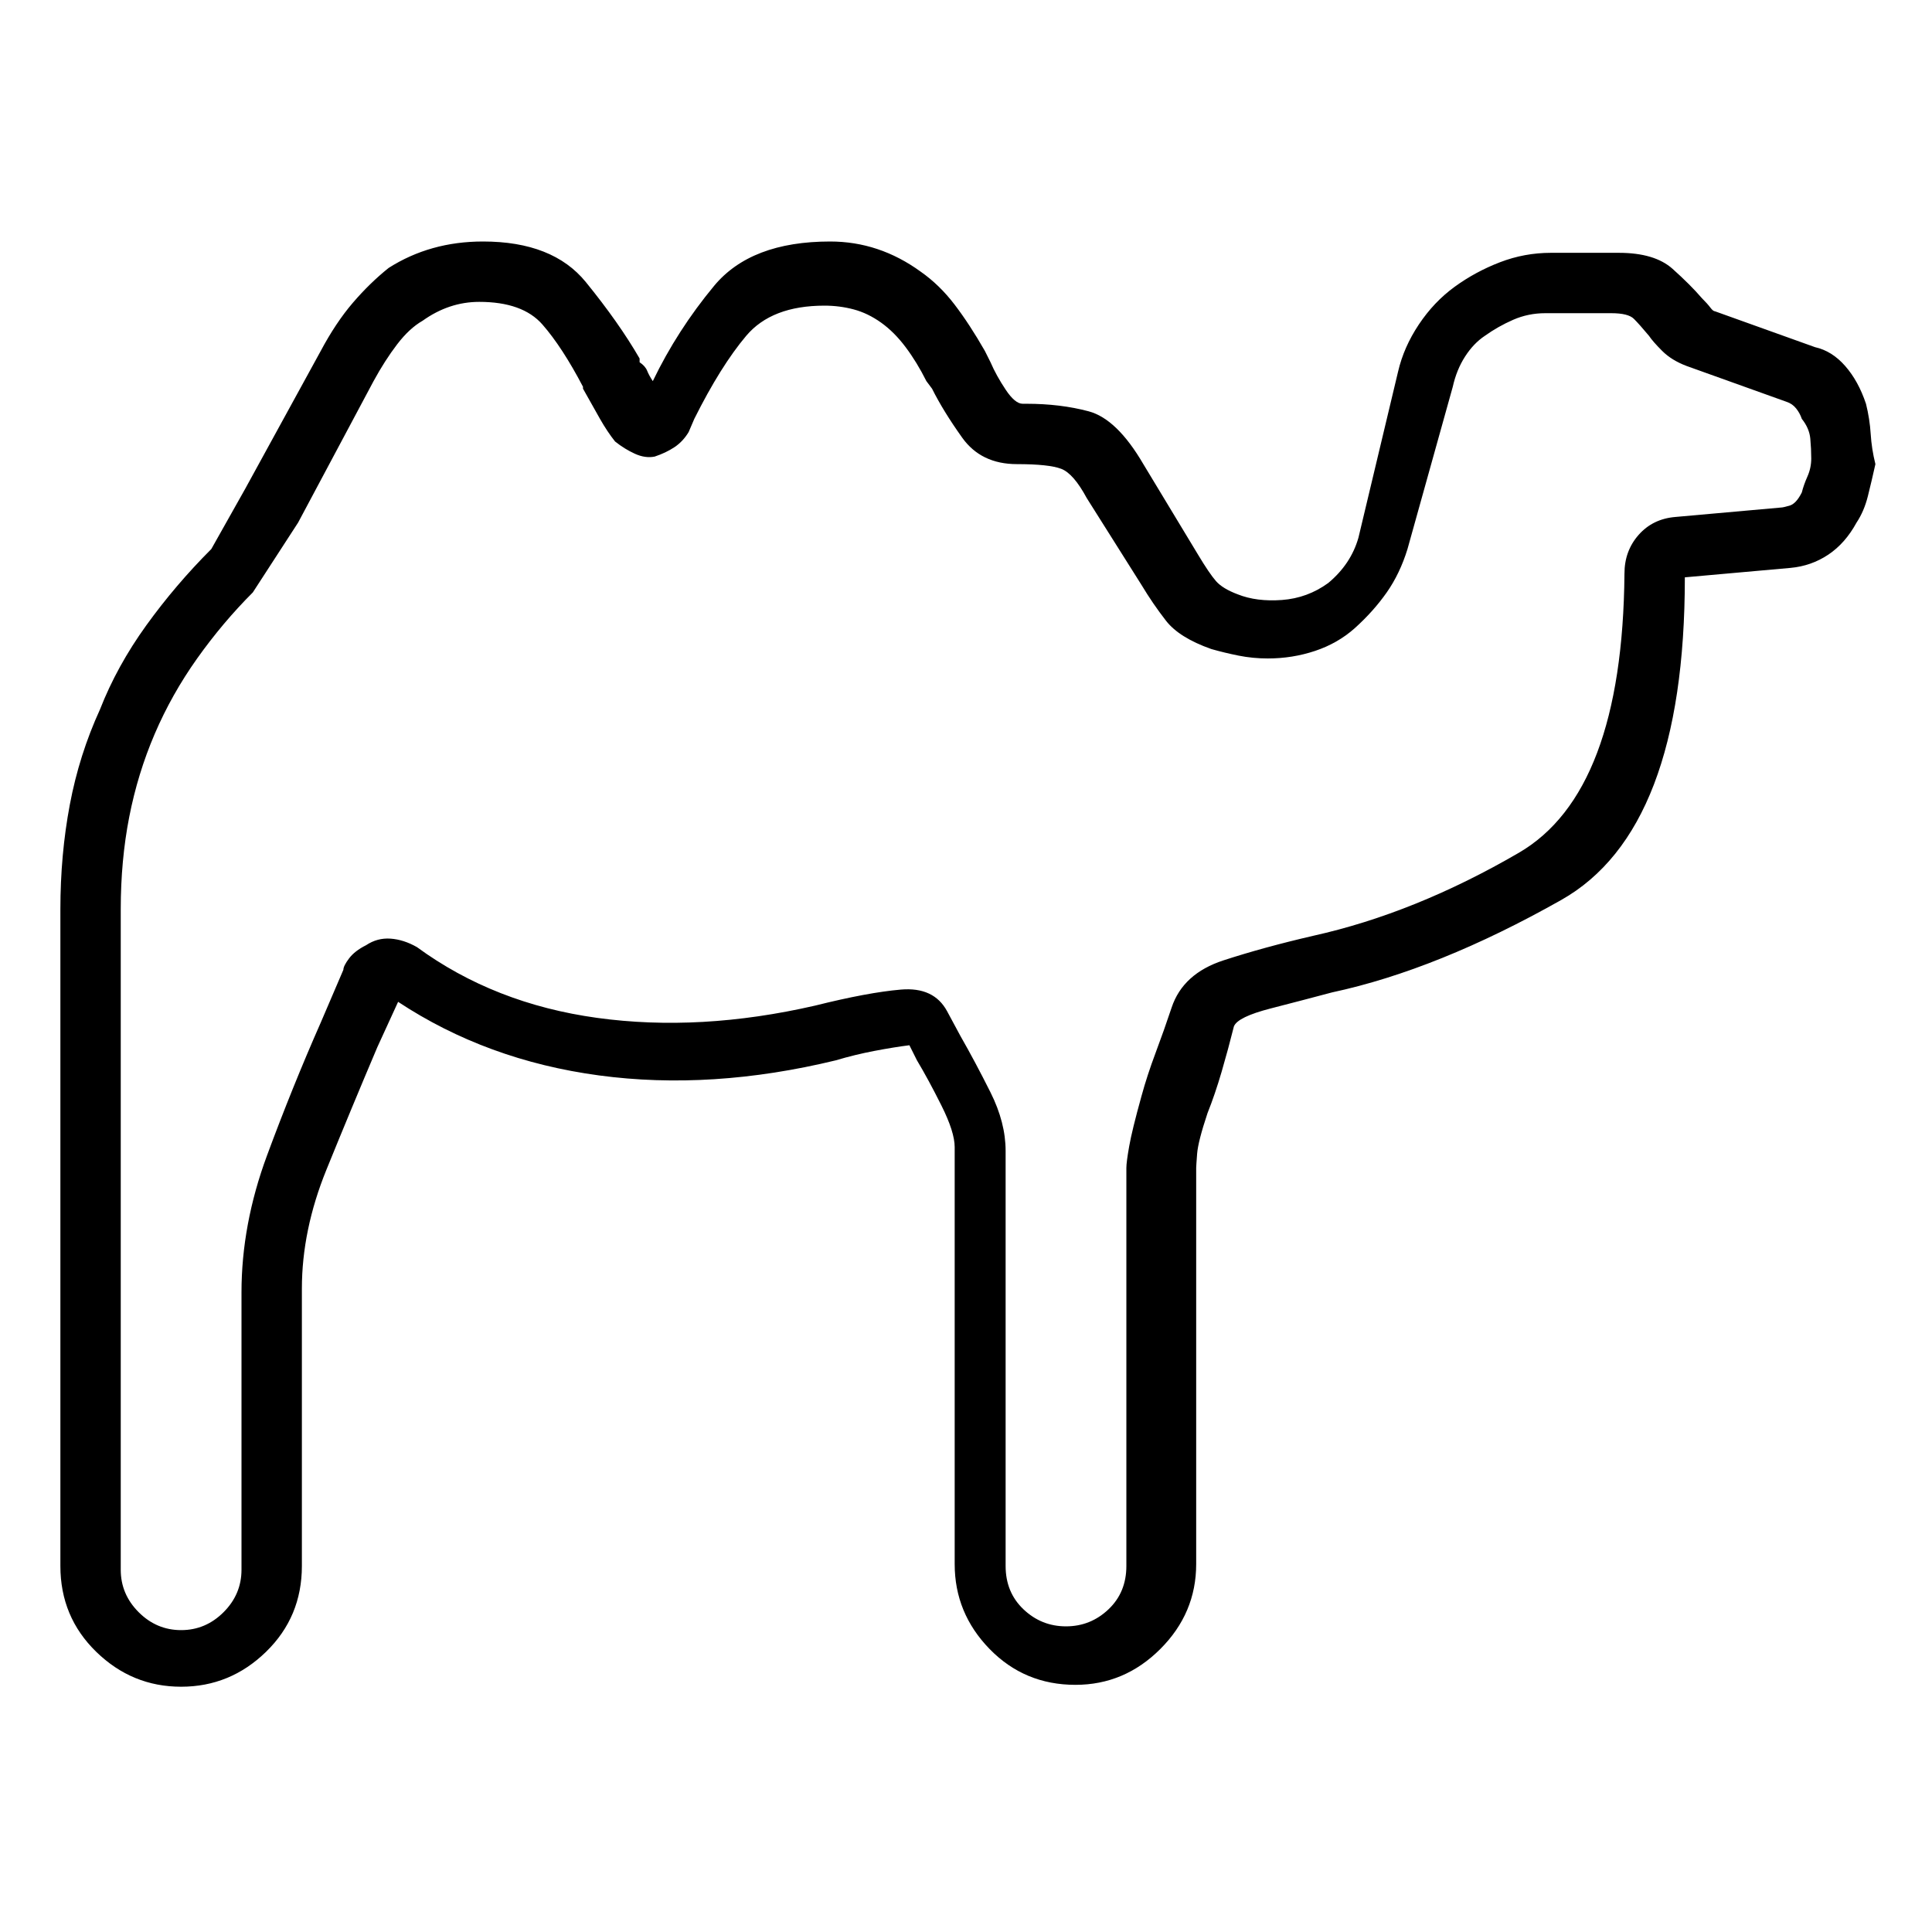 <svg viewBox="0 0 1024 1024" xmlns="http://www.w3.org/2000/svg">
  <path transform="scale(1, -1) translate(0, -960)" fill="currentColor" d="M989 746q-4 12 -11 20t-16 10l-53 19q-1 0 -2.5 2t-4.5 5q-6 7 -15.5 15.5t-28.5 8.5h-36q-14 0 -27 -5t-24 -13t-19 -20t-11 -25l-21 -88q-2 -7 -6 -13t-10 -11q-11 -8 -24.5 -9t-23.5 3q-8 3 -11.5 7t-9.5 14l-29 48q-14 24 -29 28t-33 4h-1h-1q-4 0 -9 7.5t-8 14.5 l-3 6q-8 14 -16 24.5t-18 17.5q-11 8 -23 12t-25 4q-42 0 -61.5 -23.5t-32.5 -50.5q-2 3 -3 5.5t-4 4.5v2q-11 19 -28.5 40.5t-54.5 21.5q-14 0 -26.5 -3.5t-23.5 -10.5q-10 -8 -19 -18.5t-17 -25.5l-40 -73l-18 -32q-19 -19 -34.5 -40.5t-24.5 -44.5q-11 -24 -16 -50.5 t-5 -55.5v-348q0 -27 19 -45.5t45 -18.5t45 18.5t19 45.5v147q0 31 13 63t27 65l11 24q47 -31 106.5 -39t125.5 8q10 3 20.5 5t18.5 3l4 -8q6 -10 13 -24t7 -22v-221q0 -26 18.5 -45t45.5 -19q26 0 45 19t19 45v210q0 1 0.5 7.5t5.5 21.5q4 10 7.5 22t6.5 24q2 5 19.5 9.5 t32.5 8.5q56 12 121.5 49t65.5 171l56 5q11 1 20 7t15 17q4 6 6 14t4 17q-2 8 -2.5 16t-2.5 16v0zM960 717q0 -5 -2 -9.5t-3 -8.5q-3 -6 -6.5 -7t-4.5 -1l-56 -5q-12 -1 -19.5 -9.5t-7.5 -20.5q-1 -116 -56 -148t-109 -44q-26 -6 -47.5 -13t-27.5 -25q-4 -12 -8.5 -24 t-7.5 -23q-5 -18 -6.5 -26.5t-1.5 -11.5v-211q0 -14 -9.5 -23t-22.5 -9t-22.5 9t-9.5 23v220q0 15 -8 31t-16 30l-7 13q-7 13 -24.5 11.5t-45.5 -8.5q-61 -14 -115.5 -6.5t-95.5 37.5q-7 4 -14 4.5t-13 -3.5q-6 -3 -9 -7t-3 -6l-12 -28q-15 -34 -28.5 -70.5t-13.5 -72.5 v-147q0 -13 -9.5 -22.5t-22.5 -9.5t-22.5 9.5t-9.5 22.5v350q0 26 4.5 49t13.5 44t22.5 40t29.5 35l24 37l40 75q6 11 12.5 19.5t13.5 12.5q7 5 14.5 7.5t15.5 2.5q23 0 33.5 -12t21.5 -33v-1q5 -9 9 -16t8 -12q5 -4 10.5 -6.5t10.5 -1.5q6 2 10.5 5t7.5 8l3 7 q14 28 27.5 44t41.5 16q8 0 15.5 -2t14.5 -7t13 -13t11 -18l3 -4q6 -12 16 -26t29 -14q17 0 23.5 -2.5t13.5 -15.5l29 -46q6 -10 13 -19t24 -15q7 -2 14.5 -3.5t15.5 -1.5q13 0 25 4t21 12q10 9 17 19t11 23l24 86q2 9 6.5 16t10.5 11q7 5 15 8.5t17 3.5h35q9 0 12 -3t8 -9 q2 -3 7 -8t13 -8l53 -19q3 -1 5 -3.5t3 -5.5q4 -5 4.5 -10.5t0.5 -10.5v0z" />
</svg>